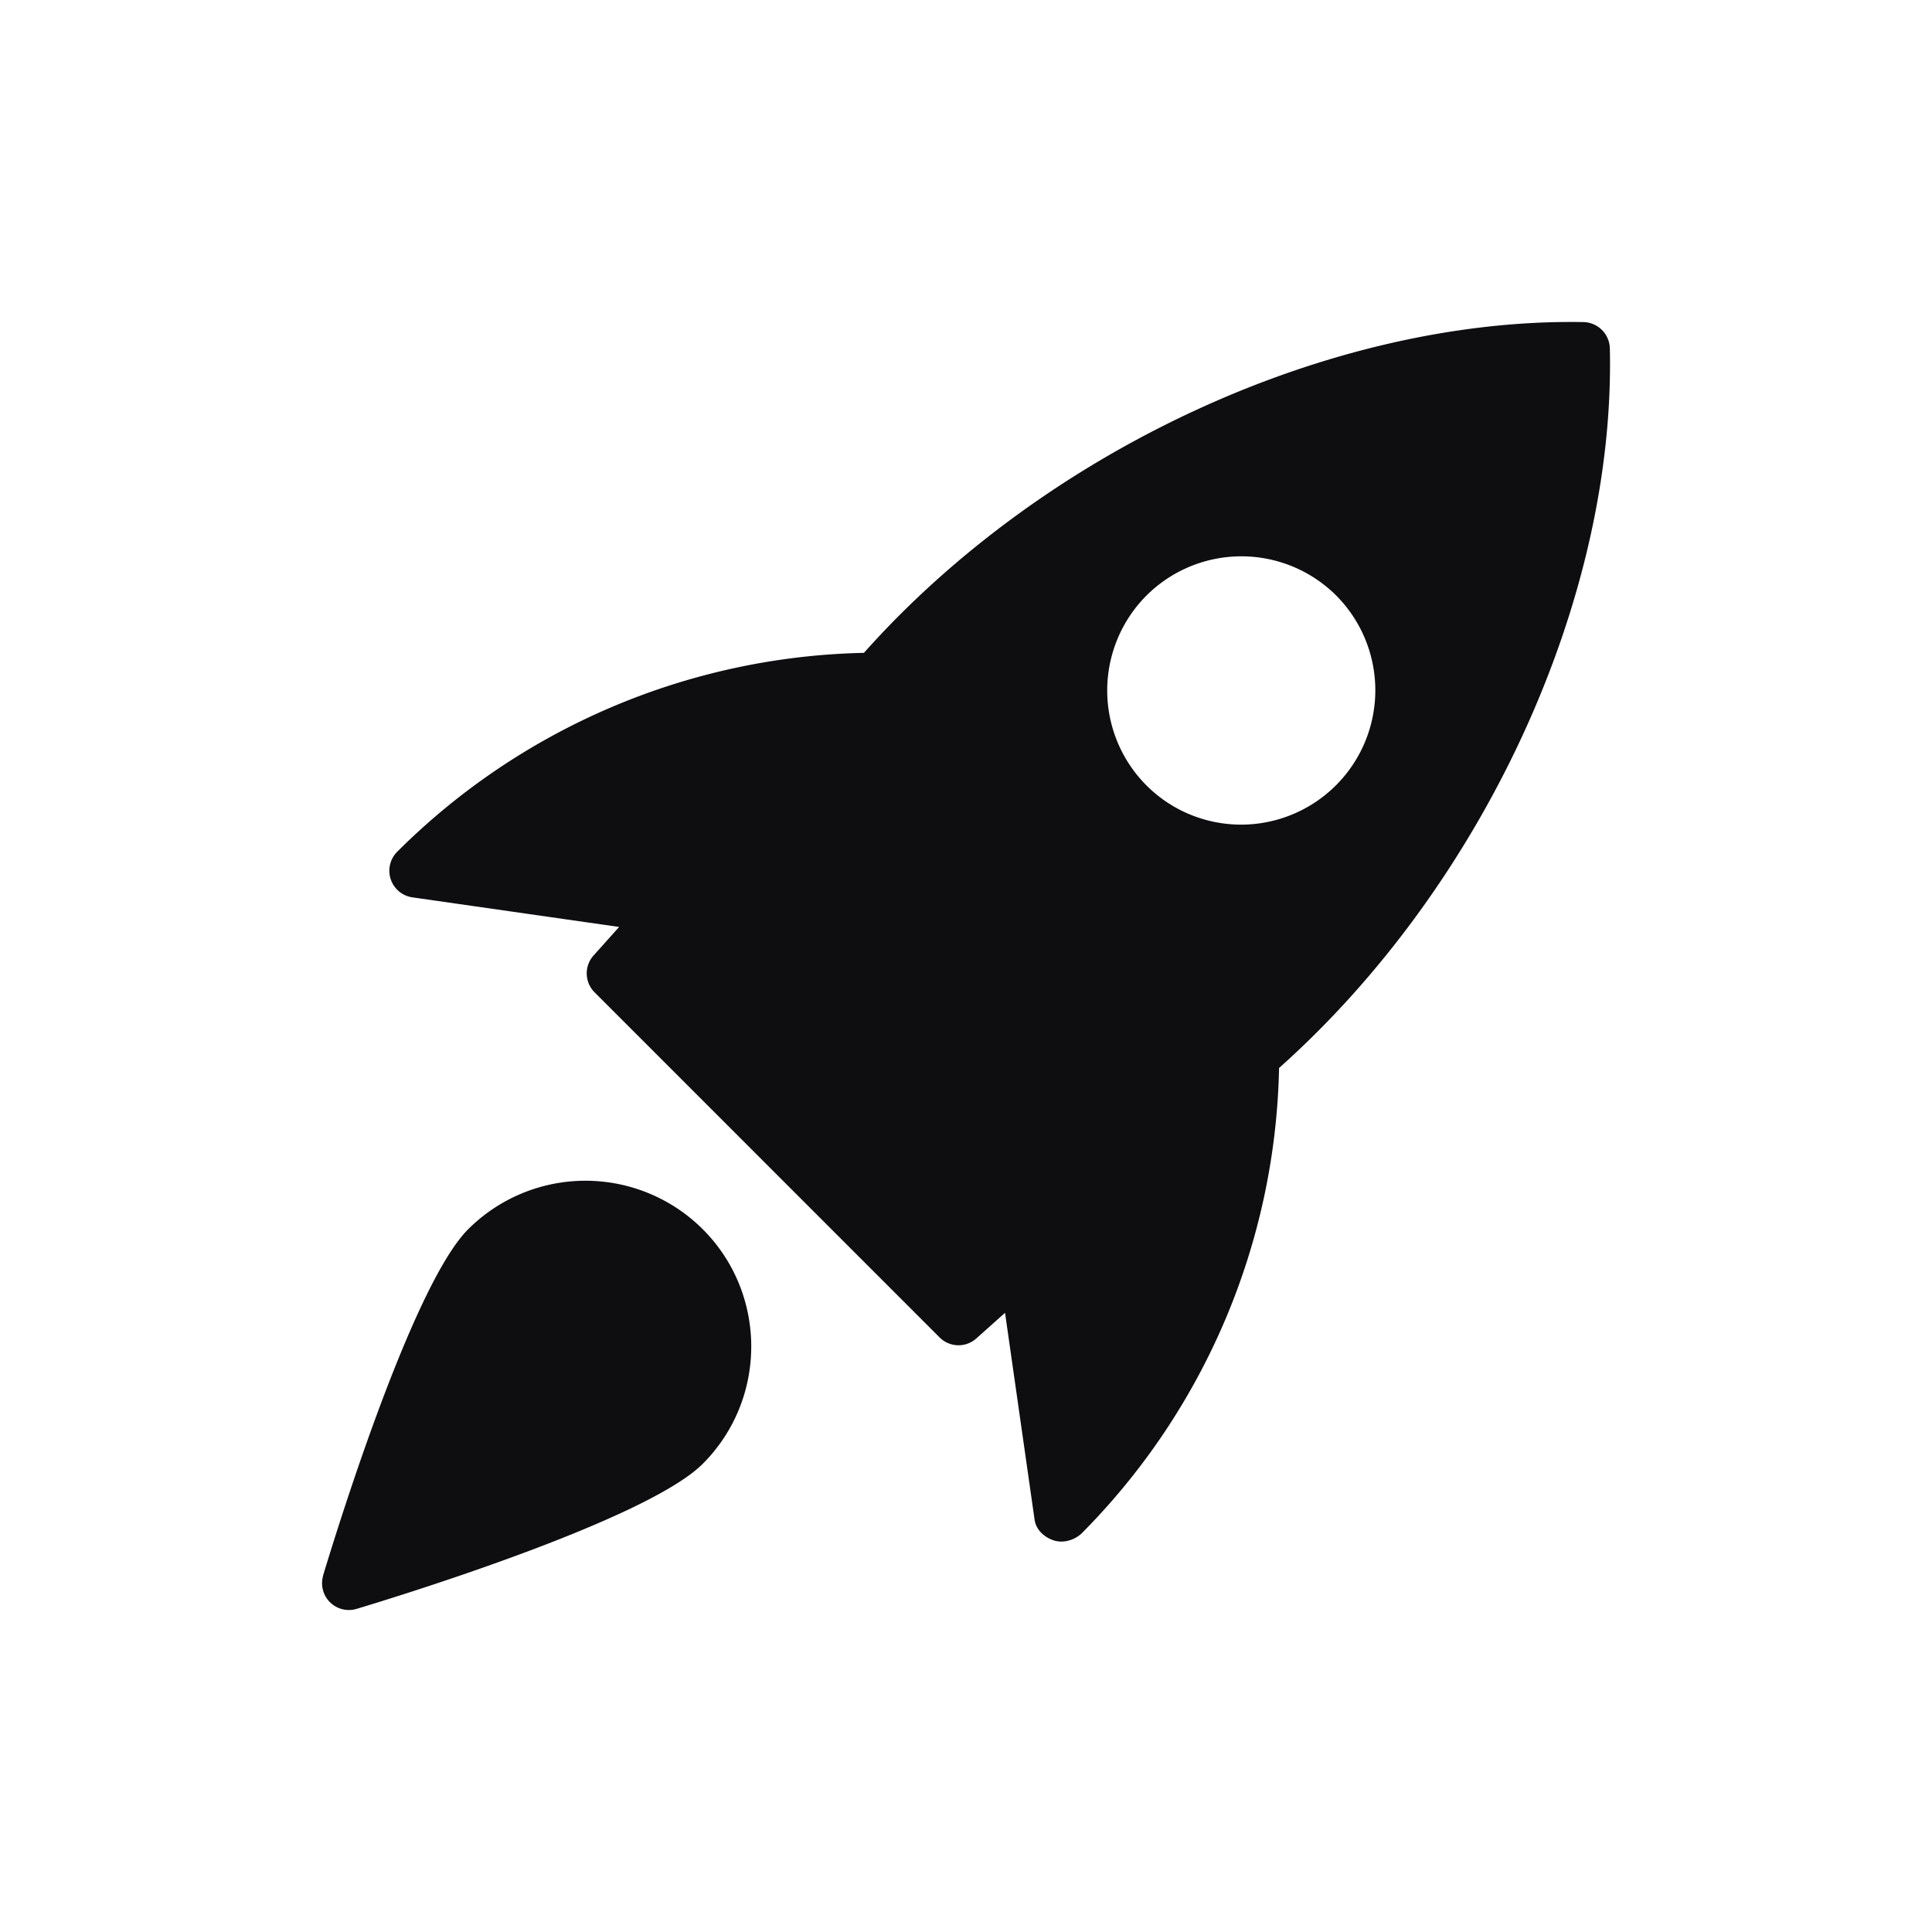 <svg width="24" height="24" viewBox="0 0 24 24" xmlns="http://www.w3.org/2000/svg" fill="#0E0E10"><path fill-rule="evenodd" clip-rule="evenodd" d="M10.732 8.11c2.255-2.532 5.816-4.165 8.94-4.109a.335.335 0 01.326.326c.072 3.12-1.574 6.68-4.109 8.94a8.443 8.443 0 01-2.447 5.776.376.376 0 01-.258.107.307.307 0 01-.095-.015c-.12-.04-.219-.132-.237-.257l-.367-2.57-.356.318a.332.332 0 01-.458-.013l-4.284-4.285a.333.333 0 01-.014-.458l.318-.355-2.57-.368a.334.334 0 01-.186-.567 8.46 8.46 0 015.797-2.47zm4.69 2.134A1.669 1.669 0 0016.6 7.399a1.669 1.669 0 00-2.359 0 1.67 1.67 0 000 2.357c.325.325.752.488 1.18.488z"/><path d="M4.014 19.57c.11-.364 1.089-3.587 1.802-4.3a2.063 2.063 0 012.914 0c.803.803.803 2.11 0 2.914-.713.713-3.936 1.693-4.3 1.802a.333.333 0 01-.415-.415z"/></svg>